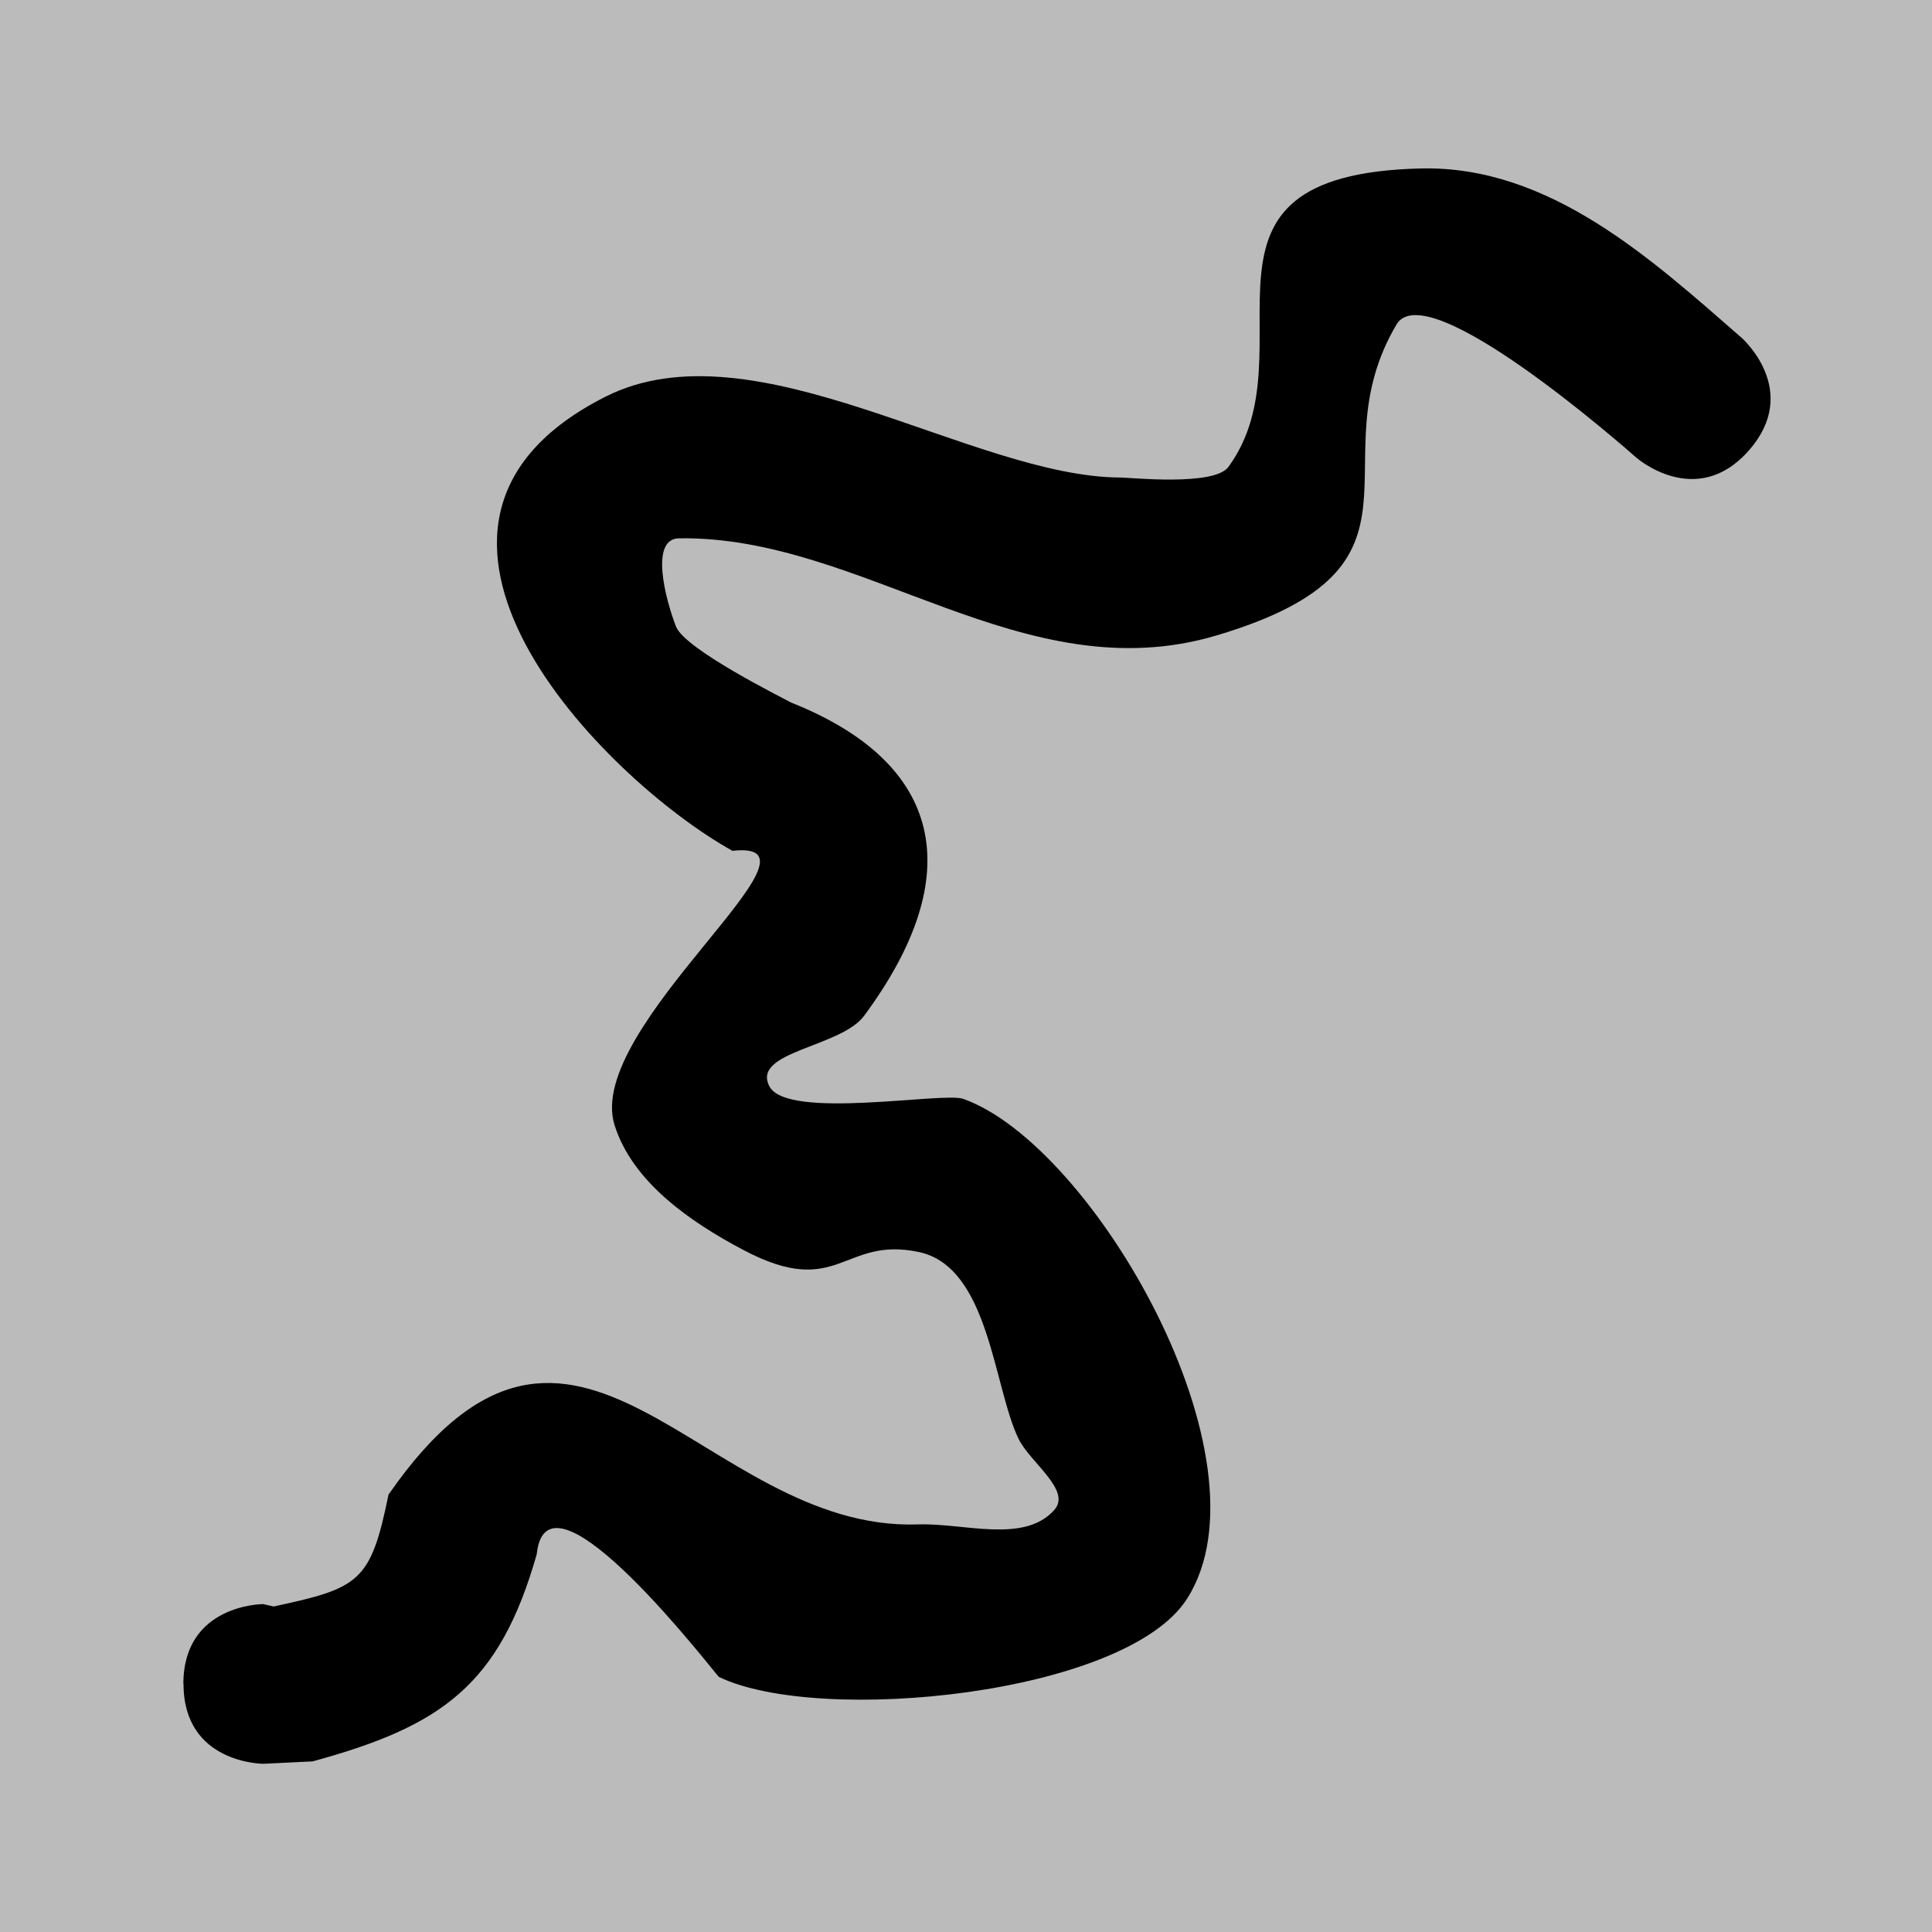 <svg version="1.1" xmlns="http://www.w3.org/2000/svg" xmlns:xlink="http://www.w3.org/1999/xlink" width="24.222" height="24.222" viewBox="0,0,24.222,24.222"><g transform="translate(-227.944,-167.978)"><g data-paper-data="{&quot;isPaintingLayer&quot;:true}" fill-rule="nonzero" stroke="none" stroke-linecap="butt" stroke-linejoin="miter" stroke-miterlimit="10" stroke-dasharray="" stroke-dashoffset="0" style="mix-blend-mode: normal"><path d="M227.944,192.2v-24.222h24.222v24.222z" fill="#bbbbbb" stroke-width="0"/><path d="M230.243,189.089c0,-1 1,-1 1,-1l0.132,0.03c1.078,-0.232 1.216,-0.306 1.44,-1.403c2.355,-3.395 3.924,0.468 6.64,0.374c0.572,-0.02 1.324,0.245 1.706,-0.18c0.223,-0.248 -0.303,-0.595 -0.448,-0.895c-0.315,-0.651 -0.366,-2.149 -1.245,-2.339c-0.959,-0.207 -1.007,0.604 -2.201,-0.025c-0.664,-0.35 -1.393,-0.851 -1.618,-1.567c-0.387,-1.229 2.86,-3.594 1.478,-3.439c-1.624,-0.904 -4.756,-4.093 -1.595,-5.692c1.869,-0.946 4.6,1.008 6.462,1.012c0.118,0 1.172,0.112 1.351,-0.133c1.075,-1.471 -0.79,-3.665 2.41,-3.742c1.622,-0.039 2.907,1.15 4.023,2.122c0,0 0.753,0.658 0.094,1.411c-0.658,0.753 -1.411,0.094 -1.411,0.094c-0.163,-0.143 -2.63,-2.312 -3.009,-1.67c-1.027,1.738 0.665,3.025 -2.25,3.896c-2.426,0.726 -4.434,-1.25 -6.745,-1.216c-0.369,0.005 -0.171,0.762 -0.038,1.106c0.111,0.286 1.339,0.895 1.443,0.953c1.895,0.753 2.236,2.143 0.915,3.928c-0.293,0.396 -1.415,0.445 -1.187,0.883c0.223,0.428 2.176,0.067 2.431,0.158c1.629,0.579 3.911,4.529 2.806,6.266c-0.768,1.207 -4.608,1.59 -5.87,0.981c-0.029,-0.014 -2.153,-2.802 -2.284,-1.538c-0.466,1.64 -1.19,2.155 -2.81,2.597l-0.618,0.03c0,0 -1,0 -1,-1z" fill="#000000" stroke-width="0.5"/></g></g></svg>